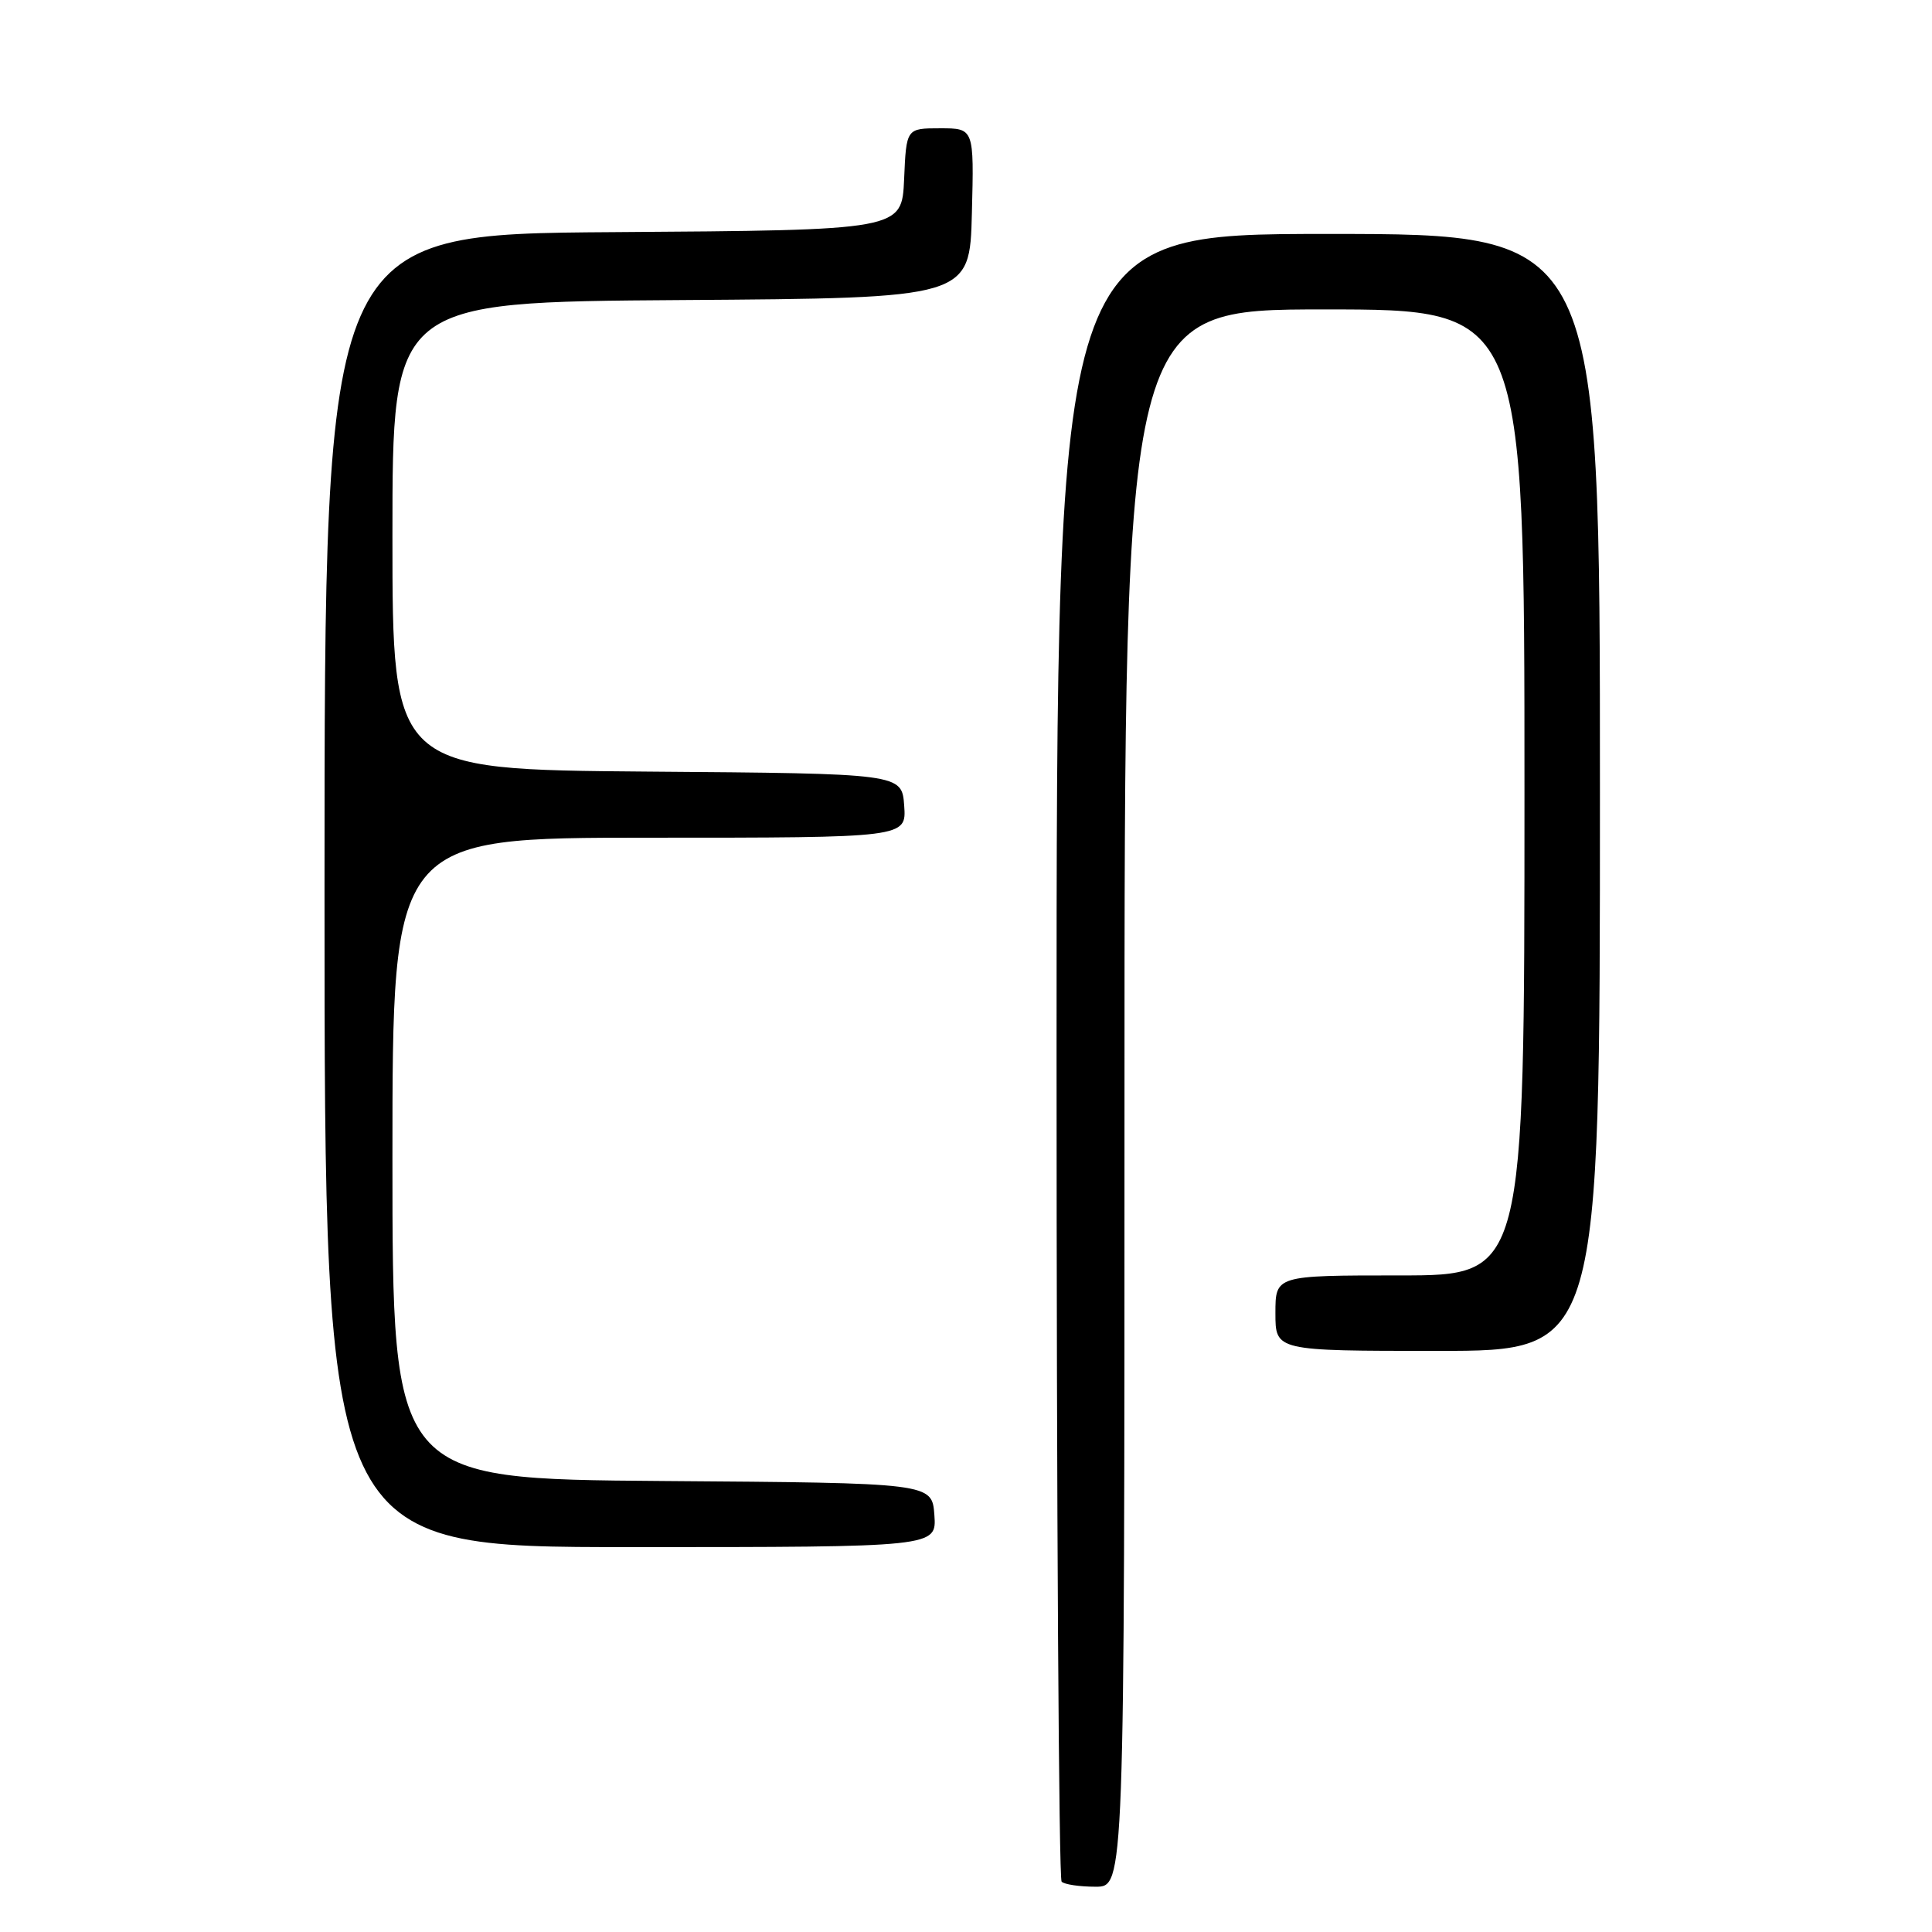 <?xml version="1.0" encoding="UTF-8" standalone="no"?>
<!DOCTYPE svg PUBLIC "-//W3C//DTD SVG 1.1//EN" "http://www.w3.org/Graphics/SVG/1.1/DTD/svg11.dtd" >
<svg xmlns="http://www.w3.org/2000/svg" xmlns:xlink="http://www.w3.org/1999/xlink" version="1.1" viewBox="0 0 256 256">
 <g >
 <path fill="currentColor"
d=" M 149.00 145.50 C 149.00 41.00 149.00 41.00 175.50 41.00 C 202.00 41.00 202.00 41.00 202.00 105.00 C 202.00 169.00 202.00 169.00 185.50 169.00 C 169.00 169.00 169.00 169.00 169.00 174.00 C 169.00 179.00 169.00 179.00 190.50 179.00 C 212.00 179.00 212.00 179.00 212.00 105.00 C 212.00 31.00 212.00 31.00 176.00 31.00 C 140.00 31.00 140.00 31.00 140.00 139.83 C 140.00 199.69 140.30 248.97 140.67 249.33 C 141.03 249.70 143.06 250.00 145.17 250.00 C 149.00 250.00 149.00 250.00 149.00 145.50 Z  M 123.81 200.75 C 123.50 196.50 123.50 196.50 87.75 196.24 C 52.00 195.97 52.00 195.97 52.00 153.49 C 52.00 111.00 52.00 111.00 86.06 111.00 C 120.11 111.00 120.11 111.00 119.81 106.75 C 119.50 102.50 119.50 102.50 85.75 102.24 C 52.00 101.97 52.00 101.97 52.00 71.00 C 52.00 40.02 52.00 40.02 90.25 39.76 C 128.50 39.50 128.50 39.50 128.78 28.25 C 129.07 17.00 129.07 17.00 124.58 17.00 C 120.09 17.00 120.09 17.00 119.80 23.75 C 119.50 30.50 119.50 30.50 81.25 30.76 C 43.00 31.02 43.00 31.02 43.00 118.01 C 43.00 205.00 43.00 205.00 83.56 205.00 C 124.11 205.00 124.11 205.00 123.81 200.75 Z "/>
</g>
</svg>